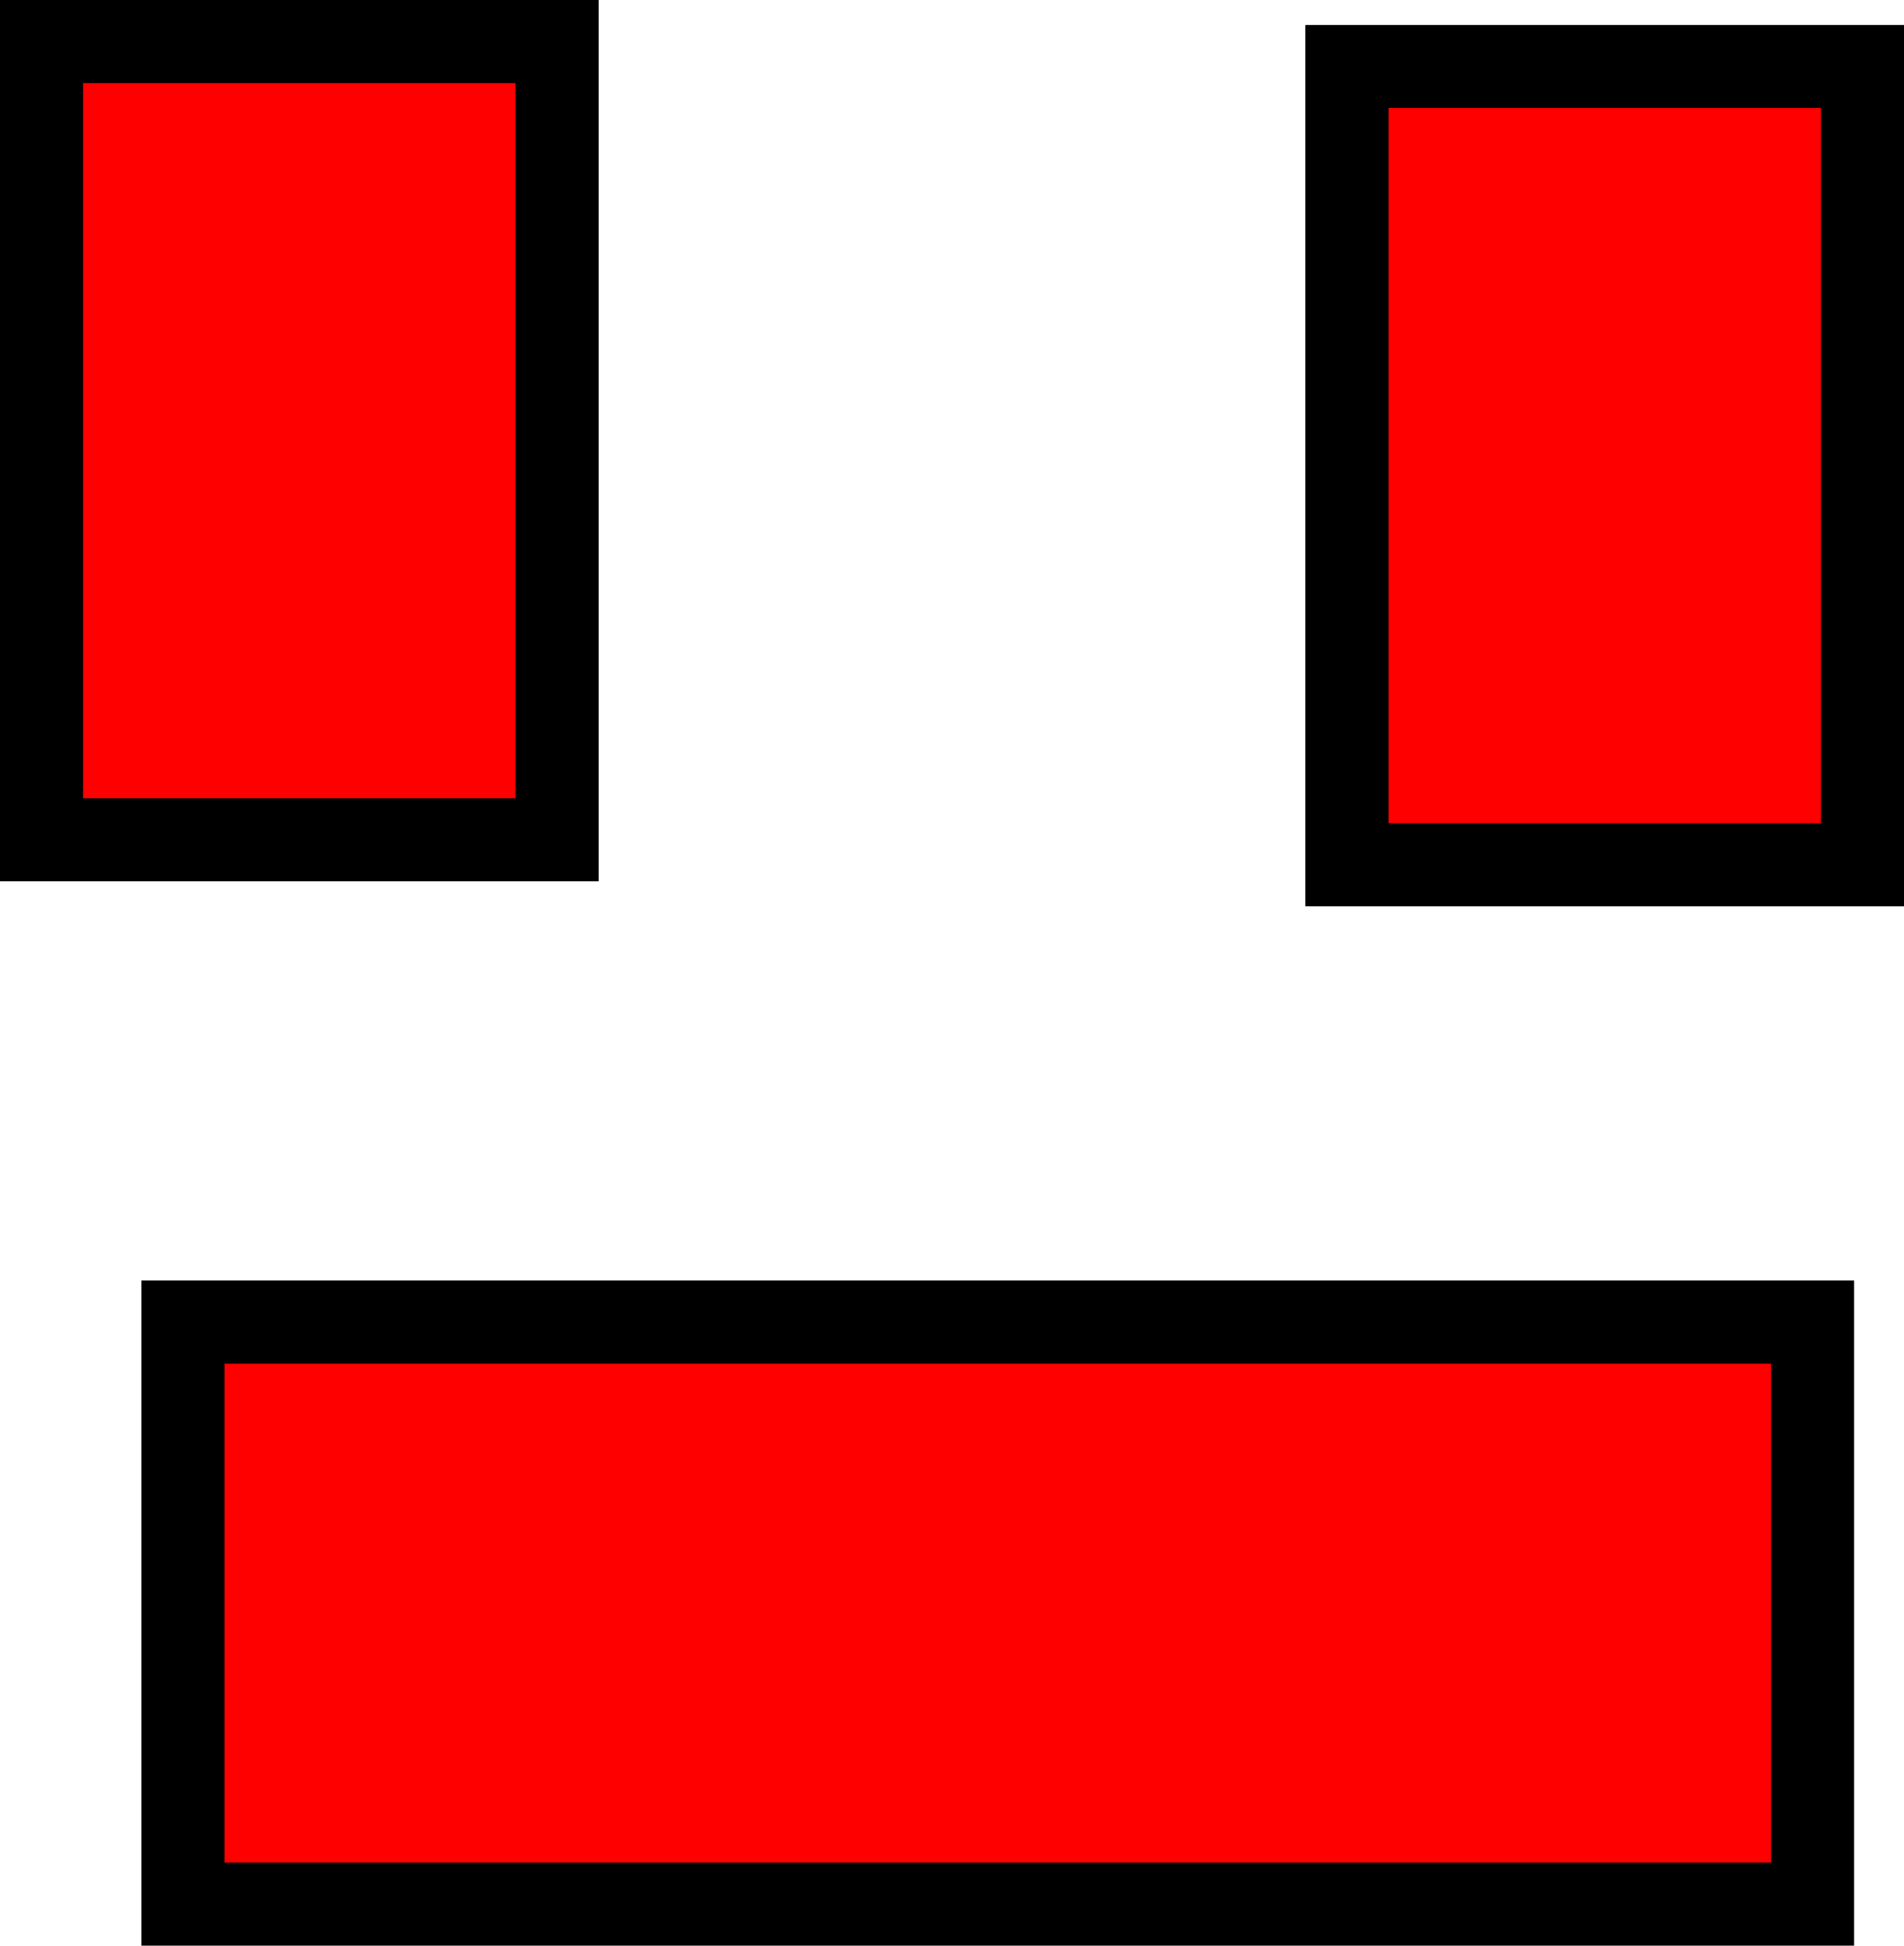 <svg version="1.1" xmlns="http://www.w3.org/2000/svg" xmlns:xlink="http://www.w3.org/1999/xlink" width="229" height="234" viewBox="0,0,229,234"><g transform="translate(-120.688,-59.692)"><g data-paper-data="{&quot;isPaintingLayer&quot;:true}" fill="#ff0000" fill-rule="nonzero" stroke="#000000" stroke-width="10" stroke-linecap="butt" stroke-linejoin="miter" stroke-miterlimit="10" stroke-dasharray="" stroke-dashoffset="0" style="mix-blend-mode: normal"><path d="M142.688,288.692v-70h196v70z"/><path d="M125.688,160.692v-96h62v96z"/><path d="M282.688,163.692v-96h62v96z"/></g></g></svg>